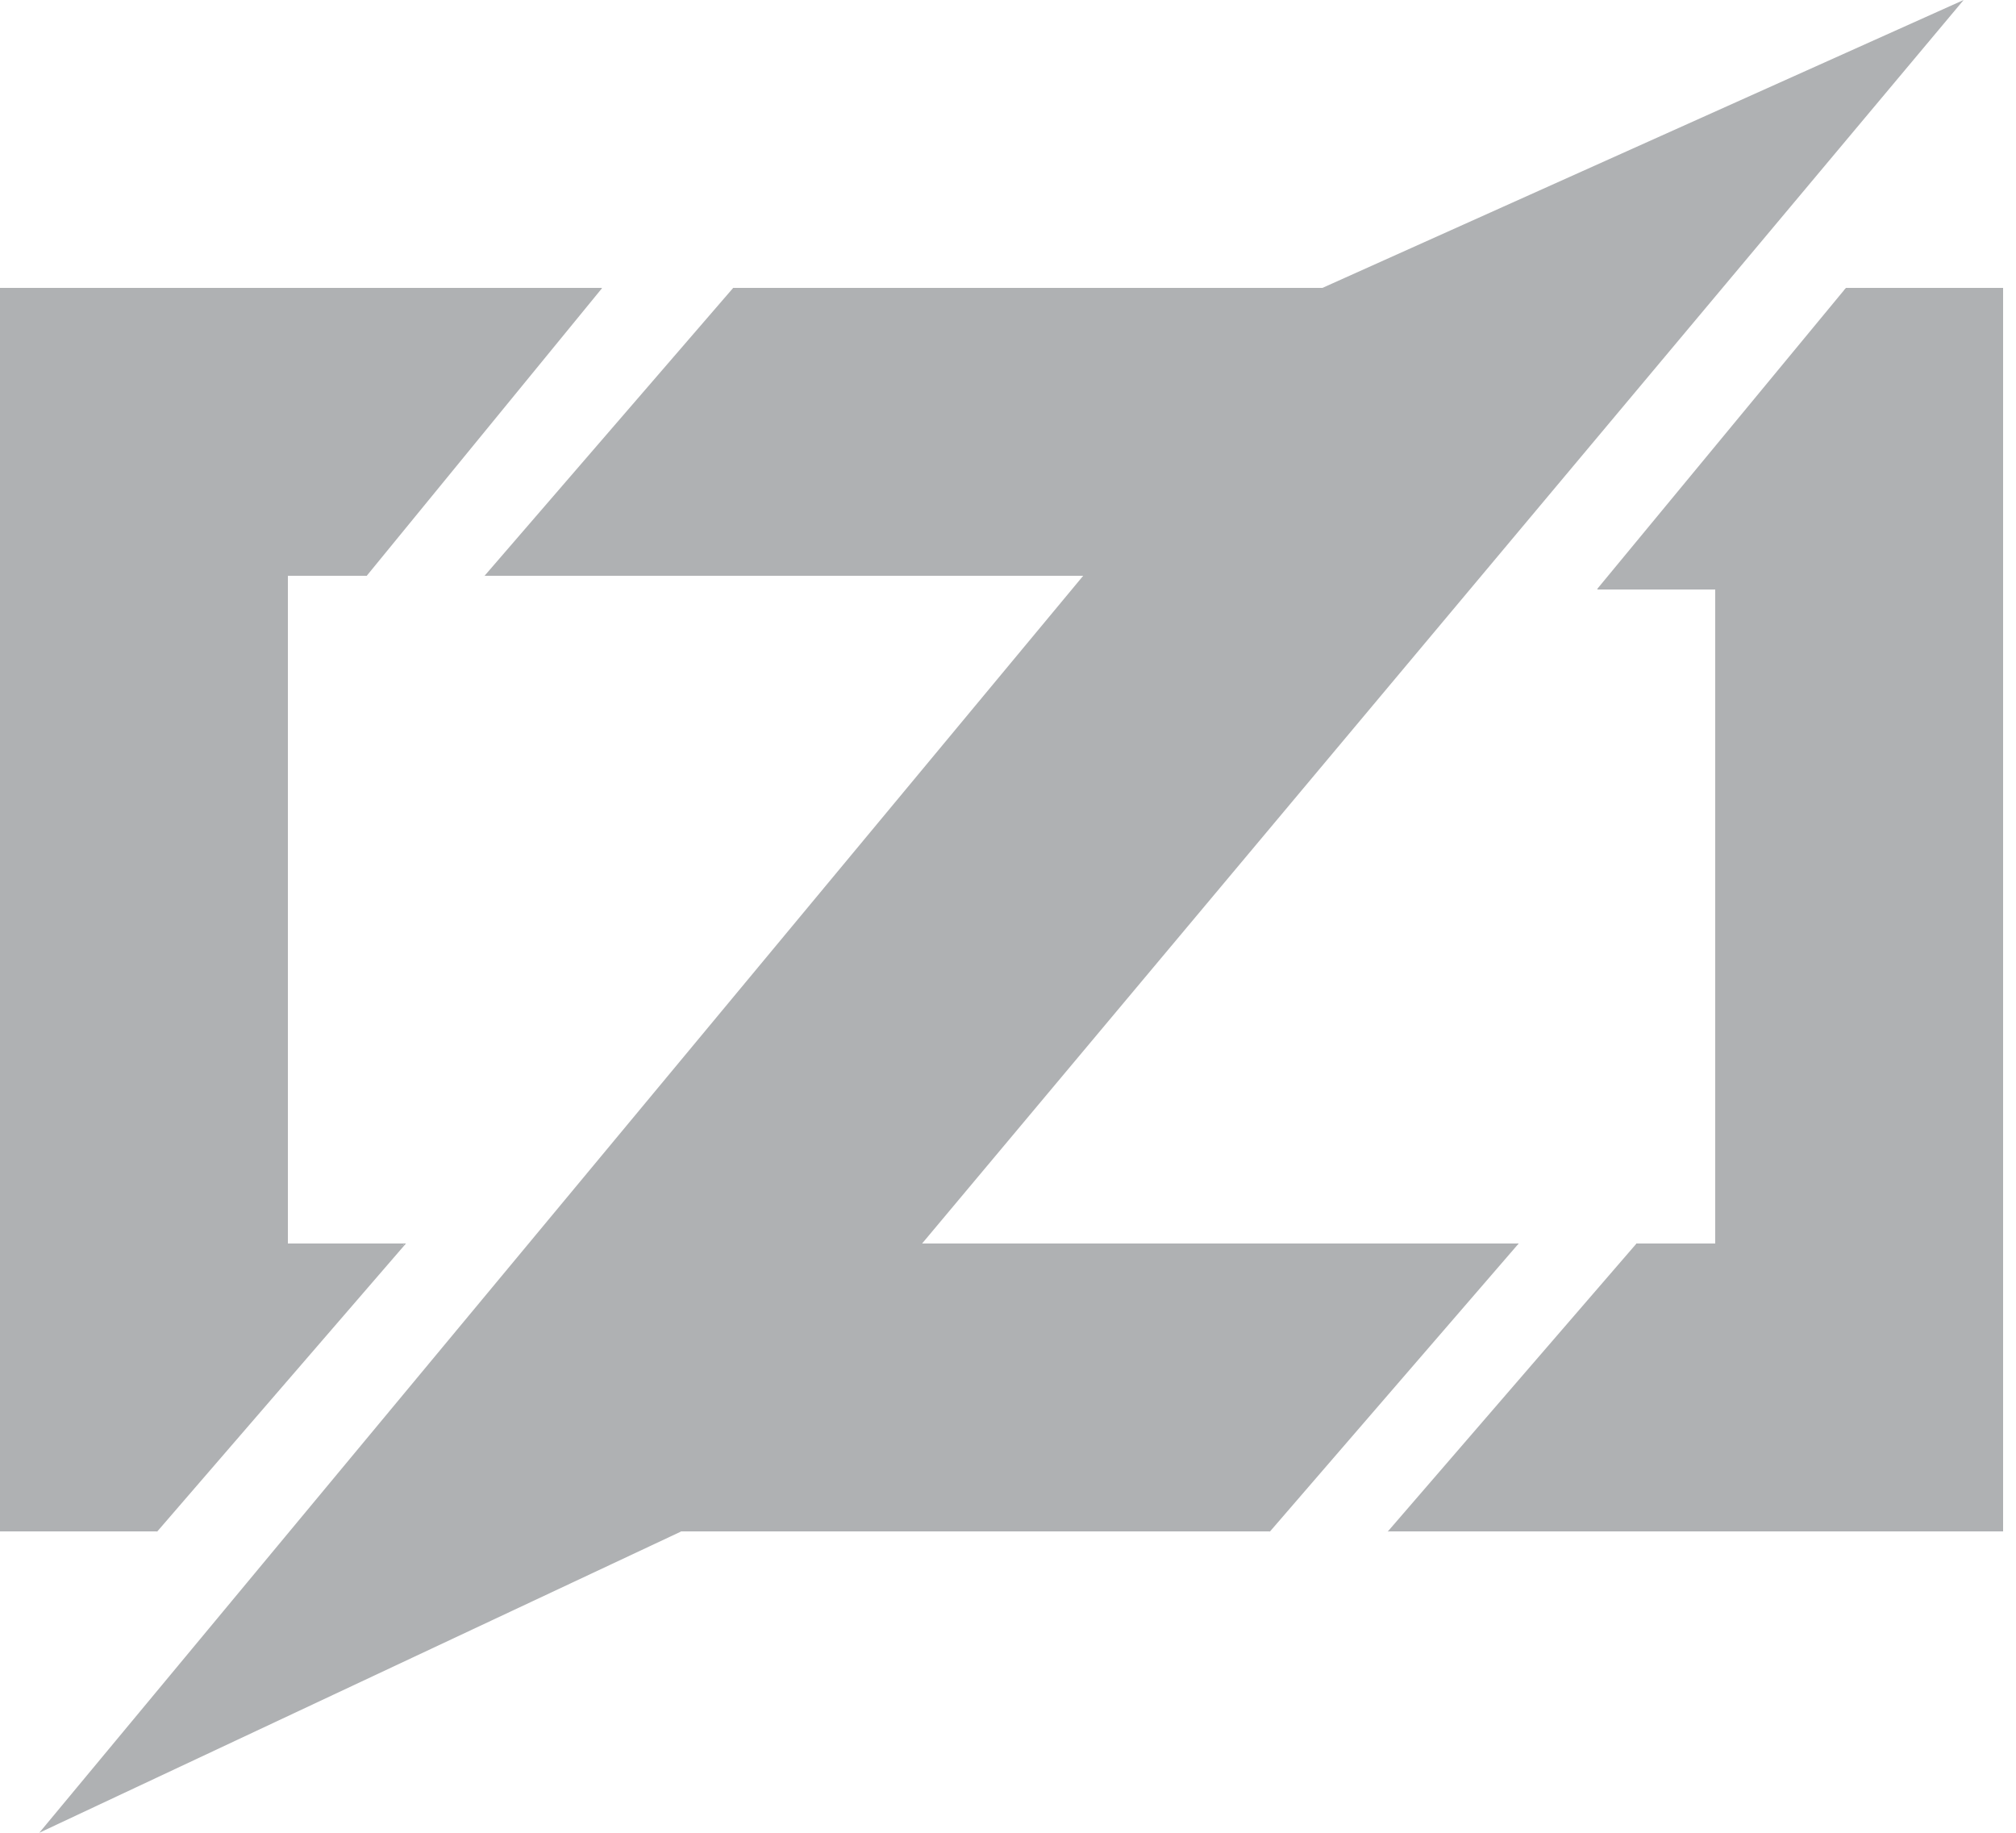 <svg xmlns="http://www.w3.org/2000/svg" viewBox="0 0 154 140">
	<g fill="#AFB1B3">
		<g>
			<polygon points="46,22 28,44 19,30"/>
			<polygon points="46,22 33,33 28,44 22,44 22,95 31,95 20,100 12,117 0,117 0,22" shape-rendering="crispEdges"/>
			<polygon points="31,95 12,117 4,106"/>
		</g>
		<g>
			<polygon points="56,22 62,36 37,44"/>
			<polygon points="56,22 111,22 111,44 37,44 56,32" shape-rendering="crispEdges"/>
			<polygon points="116,95 97,117 90,104"/>
			<polygon points="116,95 100,104 97,117 42,117 42,95" shape-rendering="crispEdges"/>
			<polygon points="150,0 52,117 3,140 101,22"/>
		</g>
		<g>
			<polygon points="141,22 140,40 122,45"/>
			<polygon points="153,22 153,117 106,117 120,105 125,95 131,95 131,45 122,45 132,36 141,22" shape-rendering="crispEdges"/>
			<polygon points="125,95 130,110 106,117"/>
		</g>
	</g>
</svg>